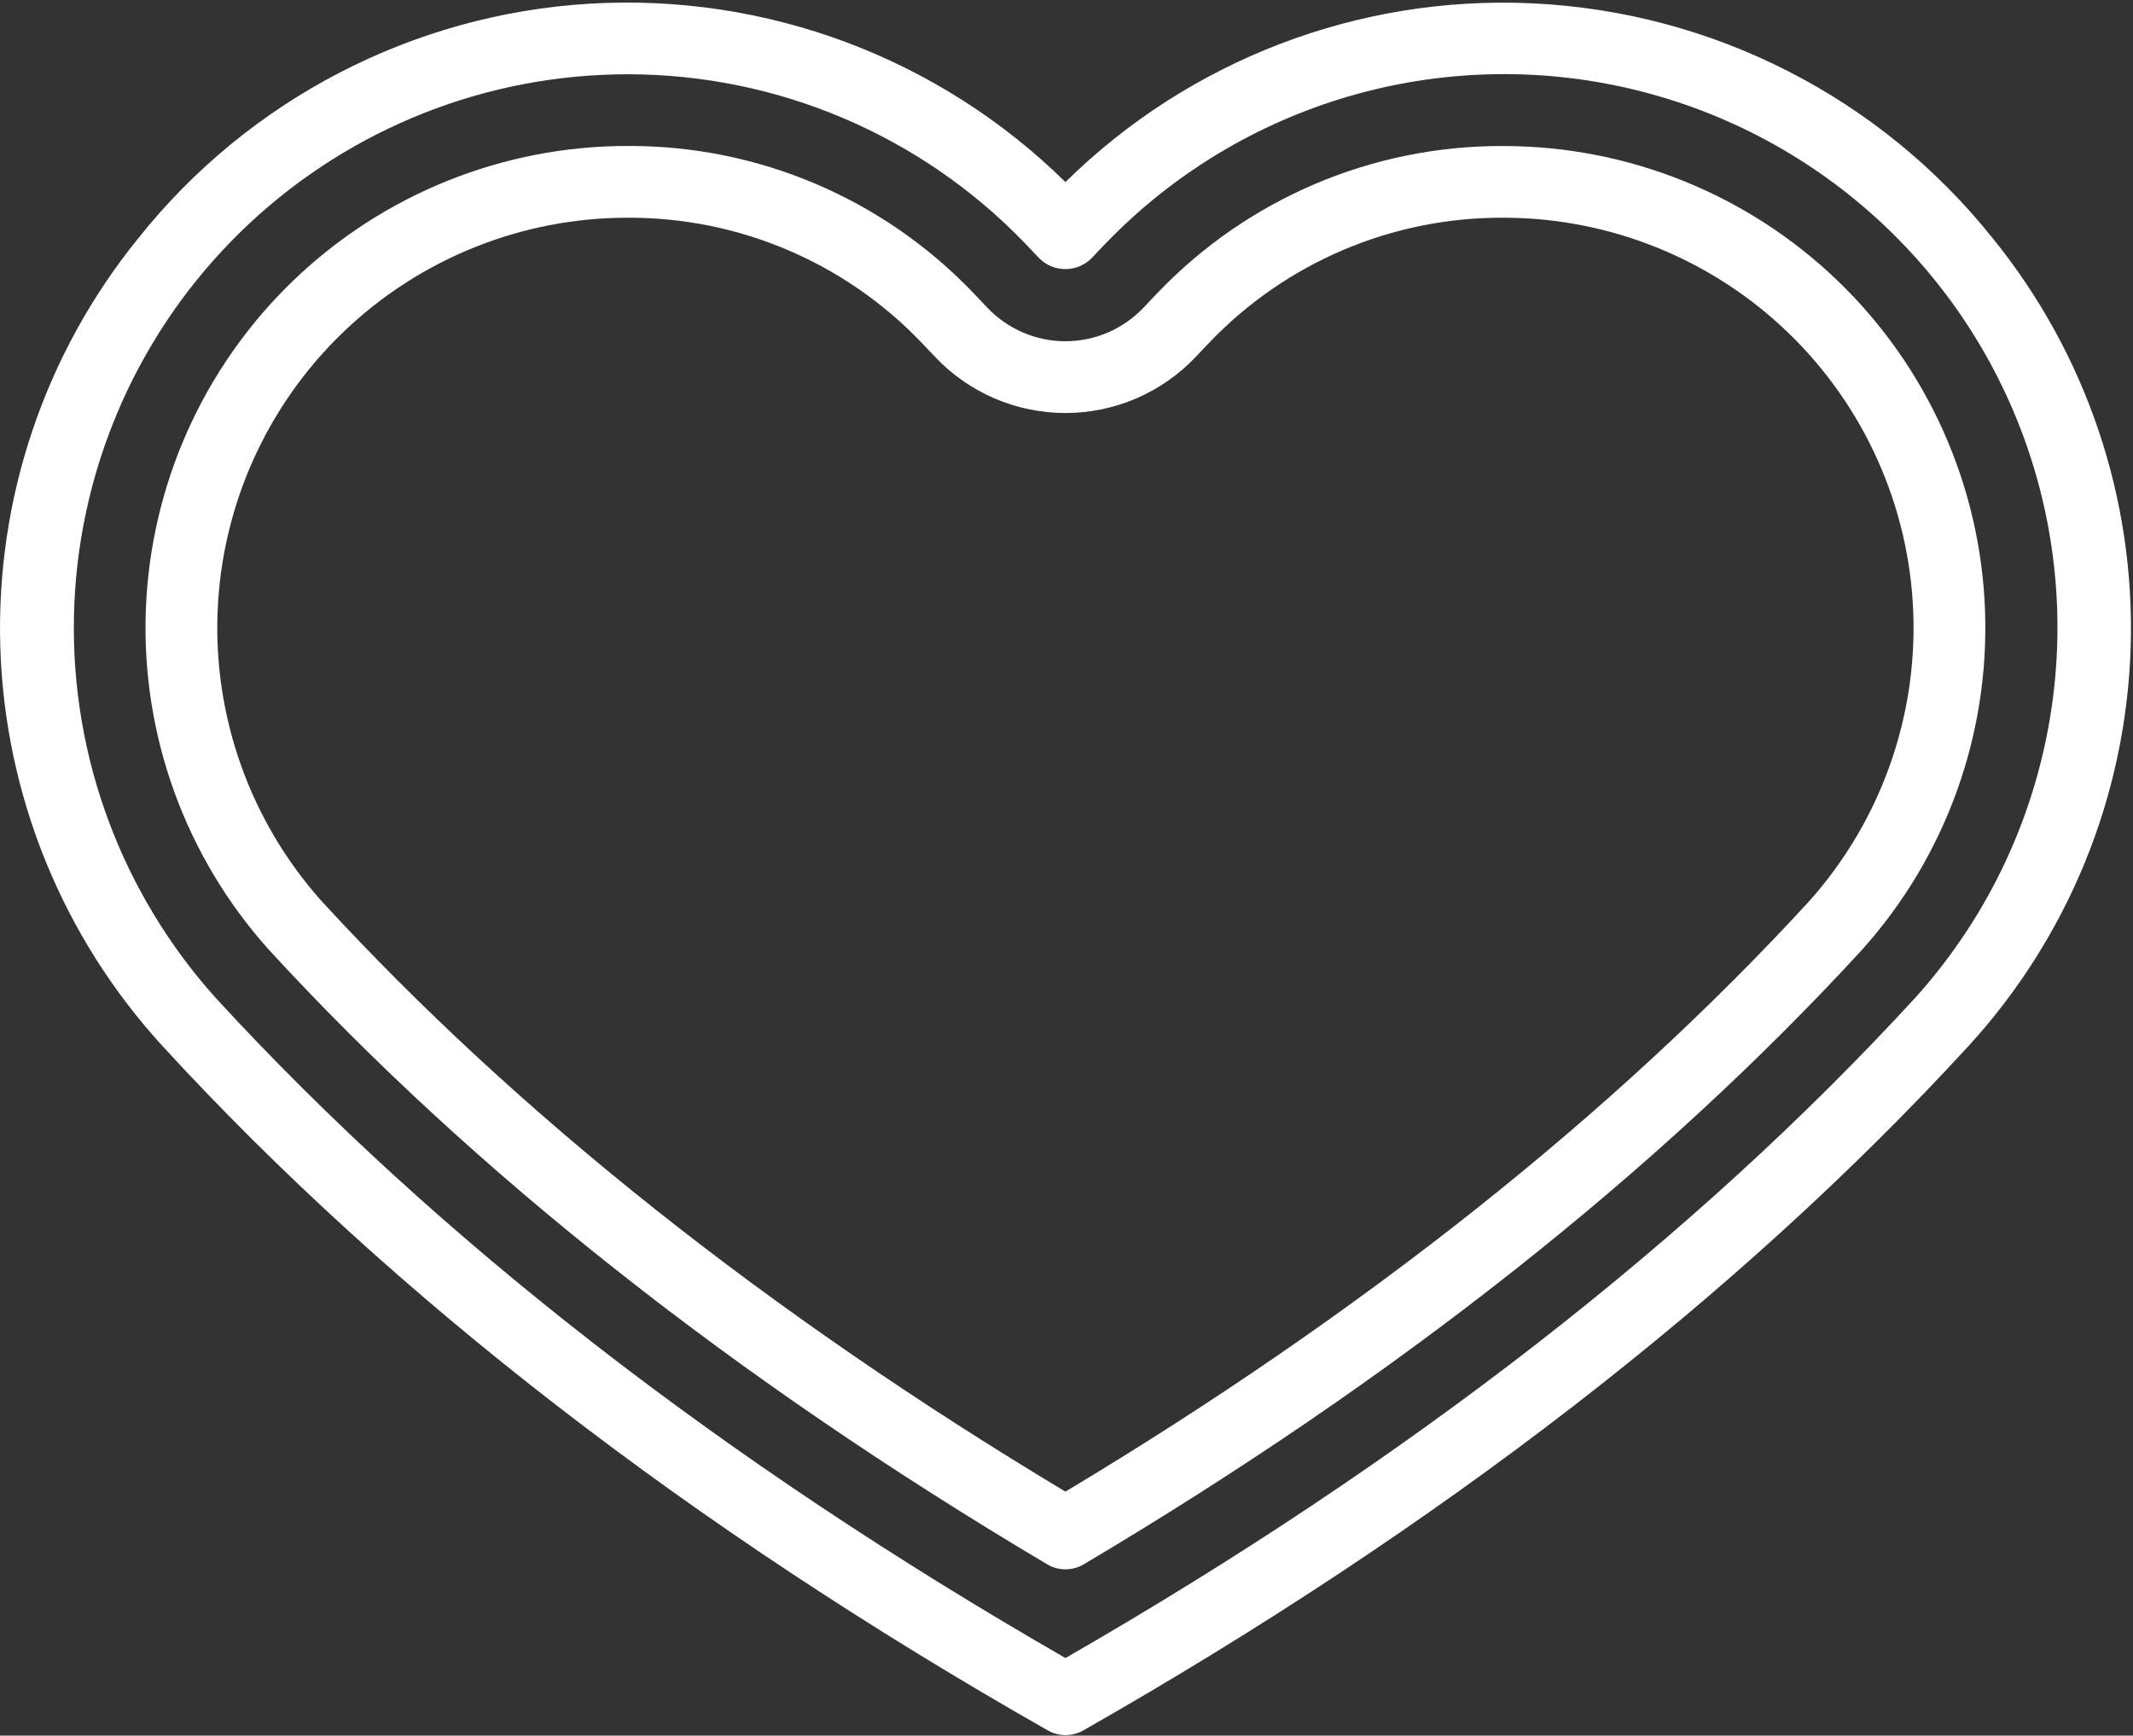 <svg width="666" height="542" viewBox="0 0 666 542" fill="none" xmlns="http://www.w3.org/2000/svg">
<rect x="0" y="0" width="666" height="542" fill="#333333" stroke="none"/>
<path d="M478.427 1.041C424.181 -1.495 371.348 18.739 332.667 56.859C293.26 18.061 239.235 -2.183 184.027 1.156C128.824 4.495 77.636 31.11 43.2 74.375C13.981 110.38 -1.316 155.692 0.096 202.036C1.513 248.385 19.544 292.676 50.899 326.833C122.763 405.115 215.699 476.98 327.165 540.38C330.603 542.333 334.811 542.333 338.249 540.38C449.681 476.911 542.609 405.087 614.475 326.833C645.835 292.677 663.861 248.385 665.278 202.036C666.69 155.692 651.393 110.38 622.174 74.375C587.054 30.369 534.669 3.645 478.427 1.041H478.427ZM597.943 311.655C528.839 386.957 439.609 456.282 332.676 517.775C225.733 456.28 136.516 386.957 67.409 311.695C38.065 279.075 22.216 236.517 23.087 192.648C23.951 148.779 41.472 106.877 72.087 75.445C102.707 44.014 144.128 25.404 187.961 23.383C190.649 23.253 193.331 23.19 196.003 23.195C242.758 23.19 287.508 42.211 319.951 75.883C321.446 77.451 322.956 79.04 324.482 80.654C328.993 85.159 336.305 85.159 340.821 80.654C342.316 79.04 343.826 77.451 345.362 75.873H345.357C387.764 31.988 450.169 13.728 509.544 27.826C568.913 41.925 616.445 86.296 634.596 144.561C652.741 202.821 638.815 266.337 597.951 311.654L597.943 311.655Z" fill="white"/>
<path d="M469.307 45.6C428.614 45.434 389.635 61.986 361.504 91.392C360.009 92.887 358.608 94.423 357.145 95.976H357.14C350.791 102.731 341.932 106.564 332.661 106.564C323.39 106.564 314.53 102.731 308.182 95.976L303.823 91.392C275.708 61.991 236.744 45.423 196.063 45.58C157.079 45.538 119.599 60.627 91.516 87.674C63.438 114.72 46.954 151.611 45.532 190.57C44.111 229.528 57.866 267.523 83.902 296.539C147.74 366.075 229.502 430.659 326.955 488.499V488.504C330.481 490.598 334.866 490.598 338.392 488.504C435.856 430.649 517.632 366.051 581.446 296.544V296.539C607.472 267.523 621.216 229.544 619.795 190.591C618.378 151.643 601.899 114.763 573.831 87.716C545.763 60.675 508.295 45.576 469.32 45.602L469.307 45.6ZM564.932 281.387C503.85 347.934 425.719 409.971 332.666 465.814C239.639 409.98 161.519 347.954 100.399 281.387C78.316 256.663 66.675 224.34 67.935 191.21C69.19 158.079 83.242 126.731 107.138 103.751C131.034 80.771 162.908 67.954 196.059 67.991C230.652 67.861 263.783 81.944 287.69 106.944L291.861 111.34H291.867C302.45 122.595 317.211 128.976 332.659 128.976C348.107 128.976 362.872 122.596 373.456 111.34L377.628 106.949C401.545 81.933 434.696 67.845 469.305 67.991C502.45 67.965 534.316 80.788 558.201 103.767C582.086 126.751 596.133 158.095 597.389 191.215C598.644 224.34 587.009 256.657 564.93 281.381L564.932 281.387Z" fill="white"/>
</svg>
